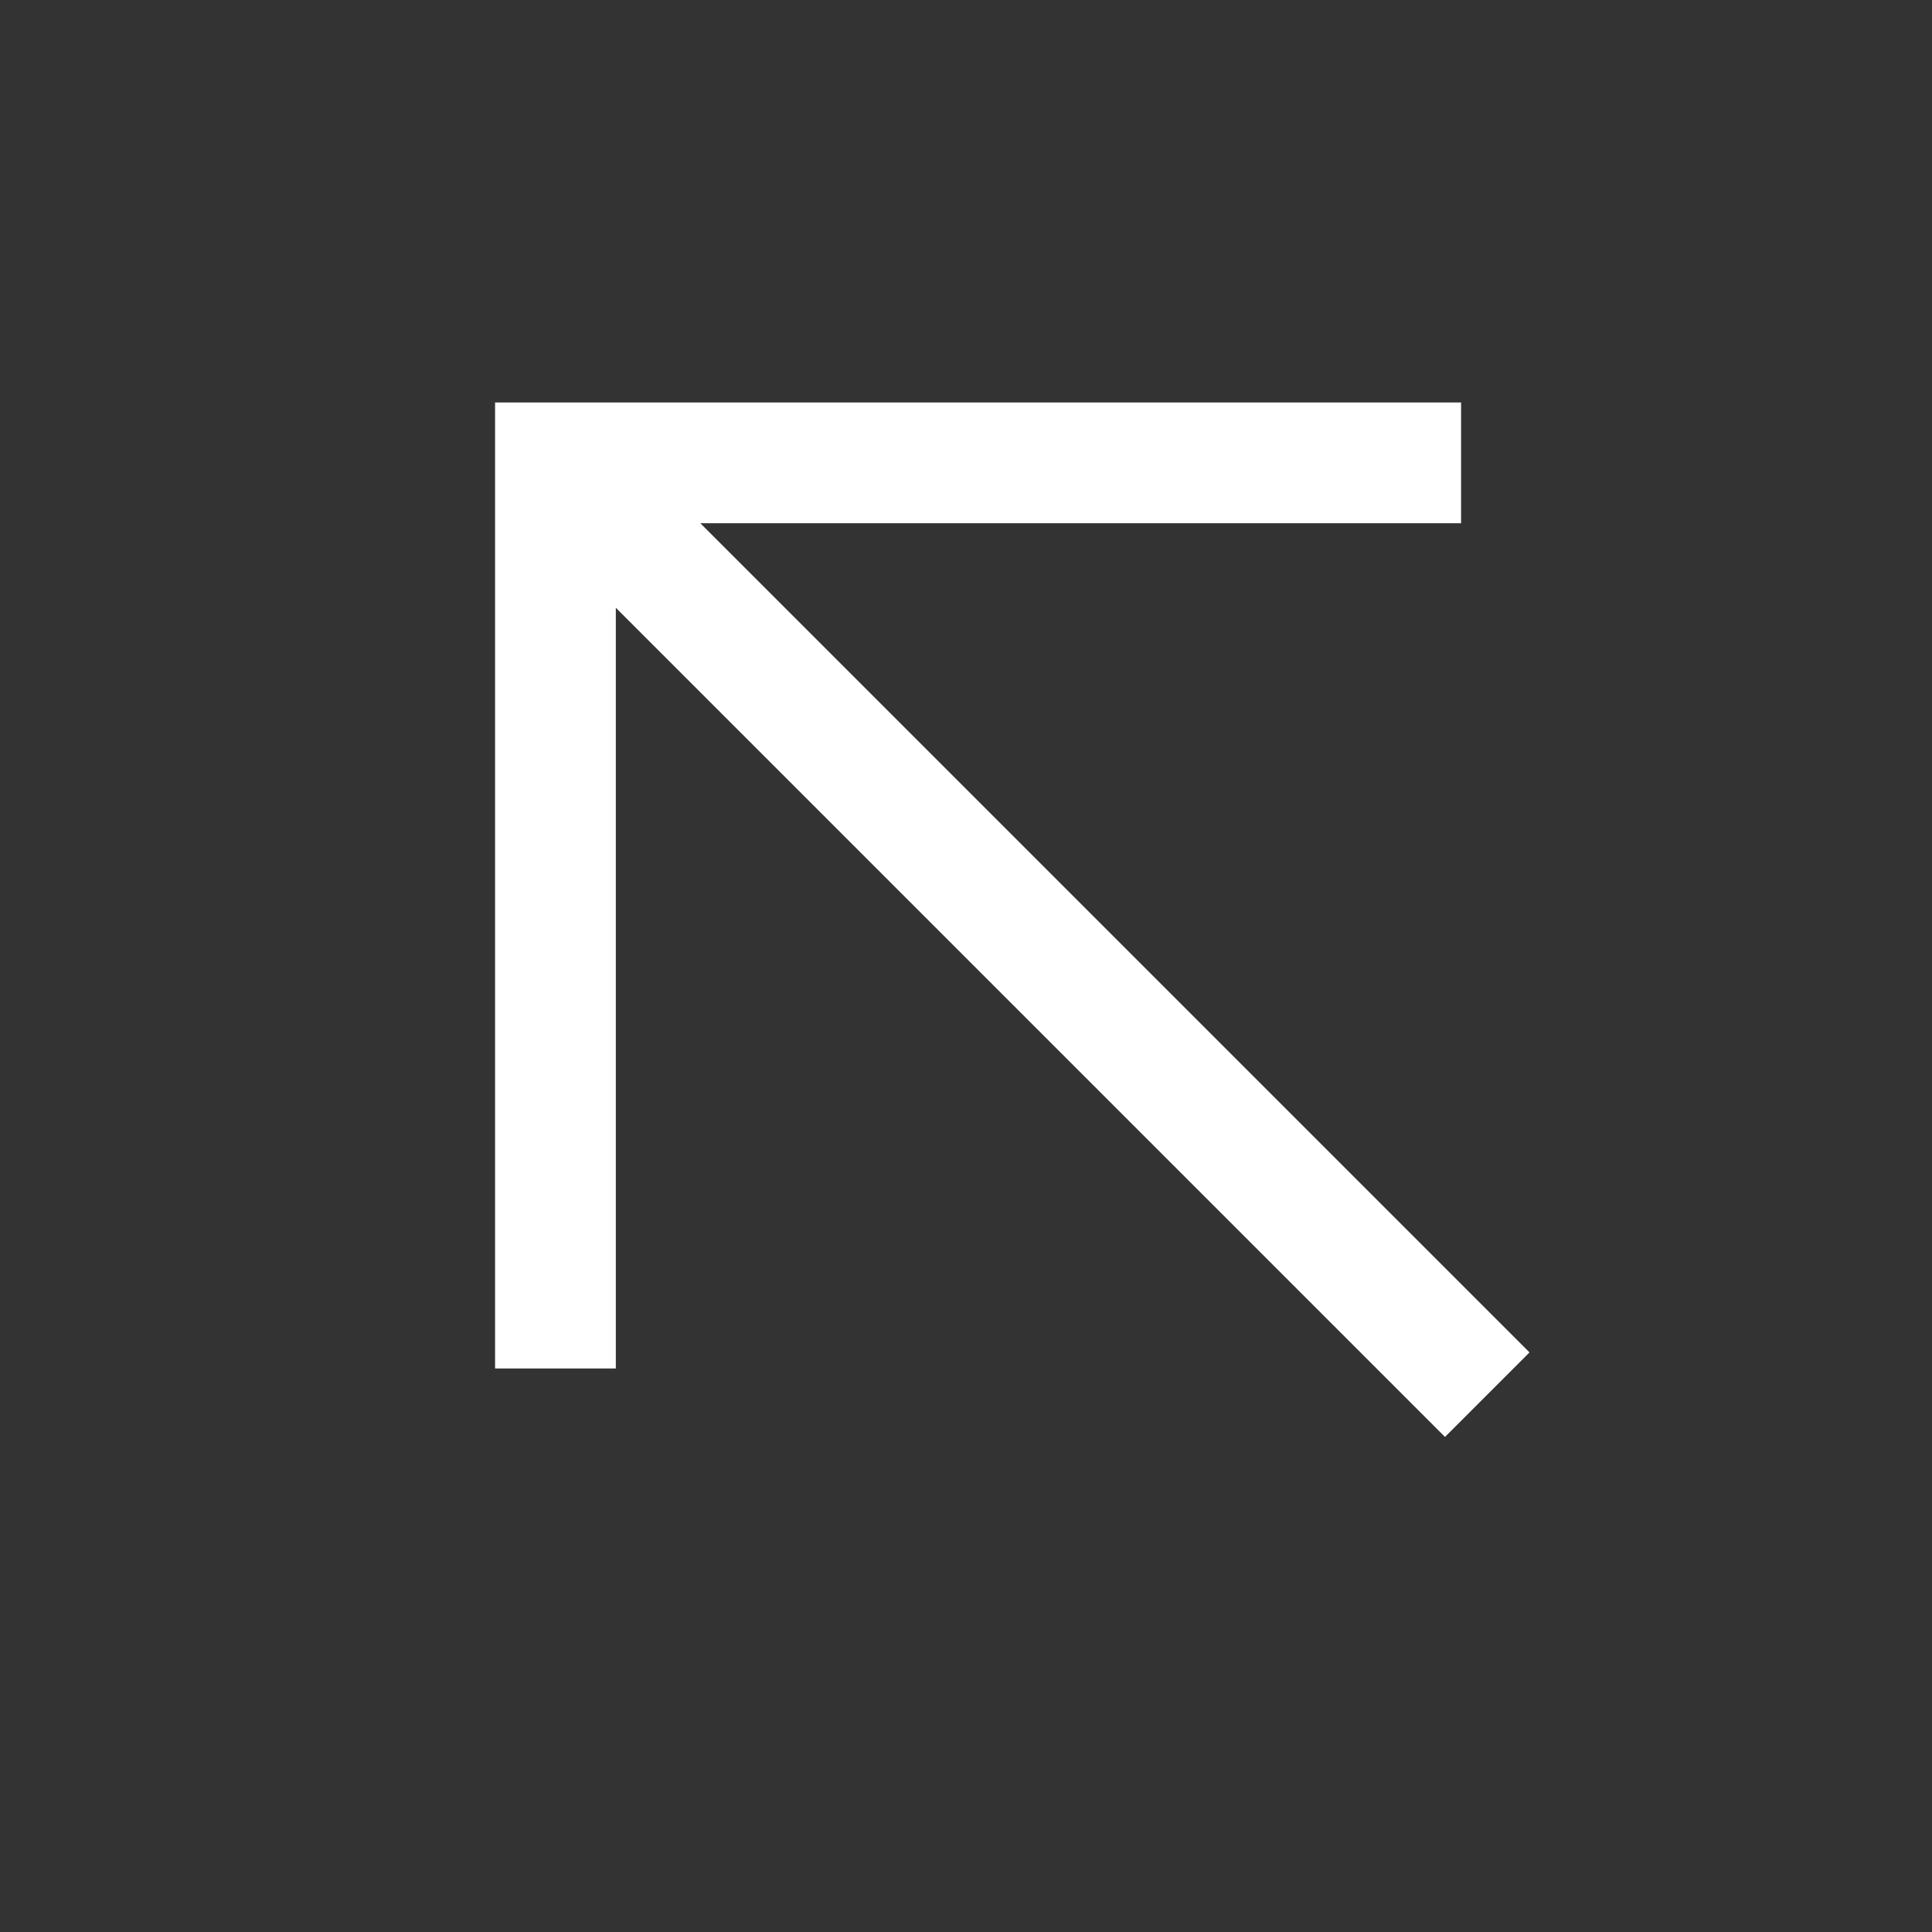 <svg xmlns="http://www.w3.org/2000/svg" height="48" width="48"><rect width="100%" height="100%" fill="#333333" stroke="none"/><path fill="white" d="M35.9 35.7 15.3 15.1V34h-3V10h24v3H17.4L38 33.6Z"/></svg>